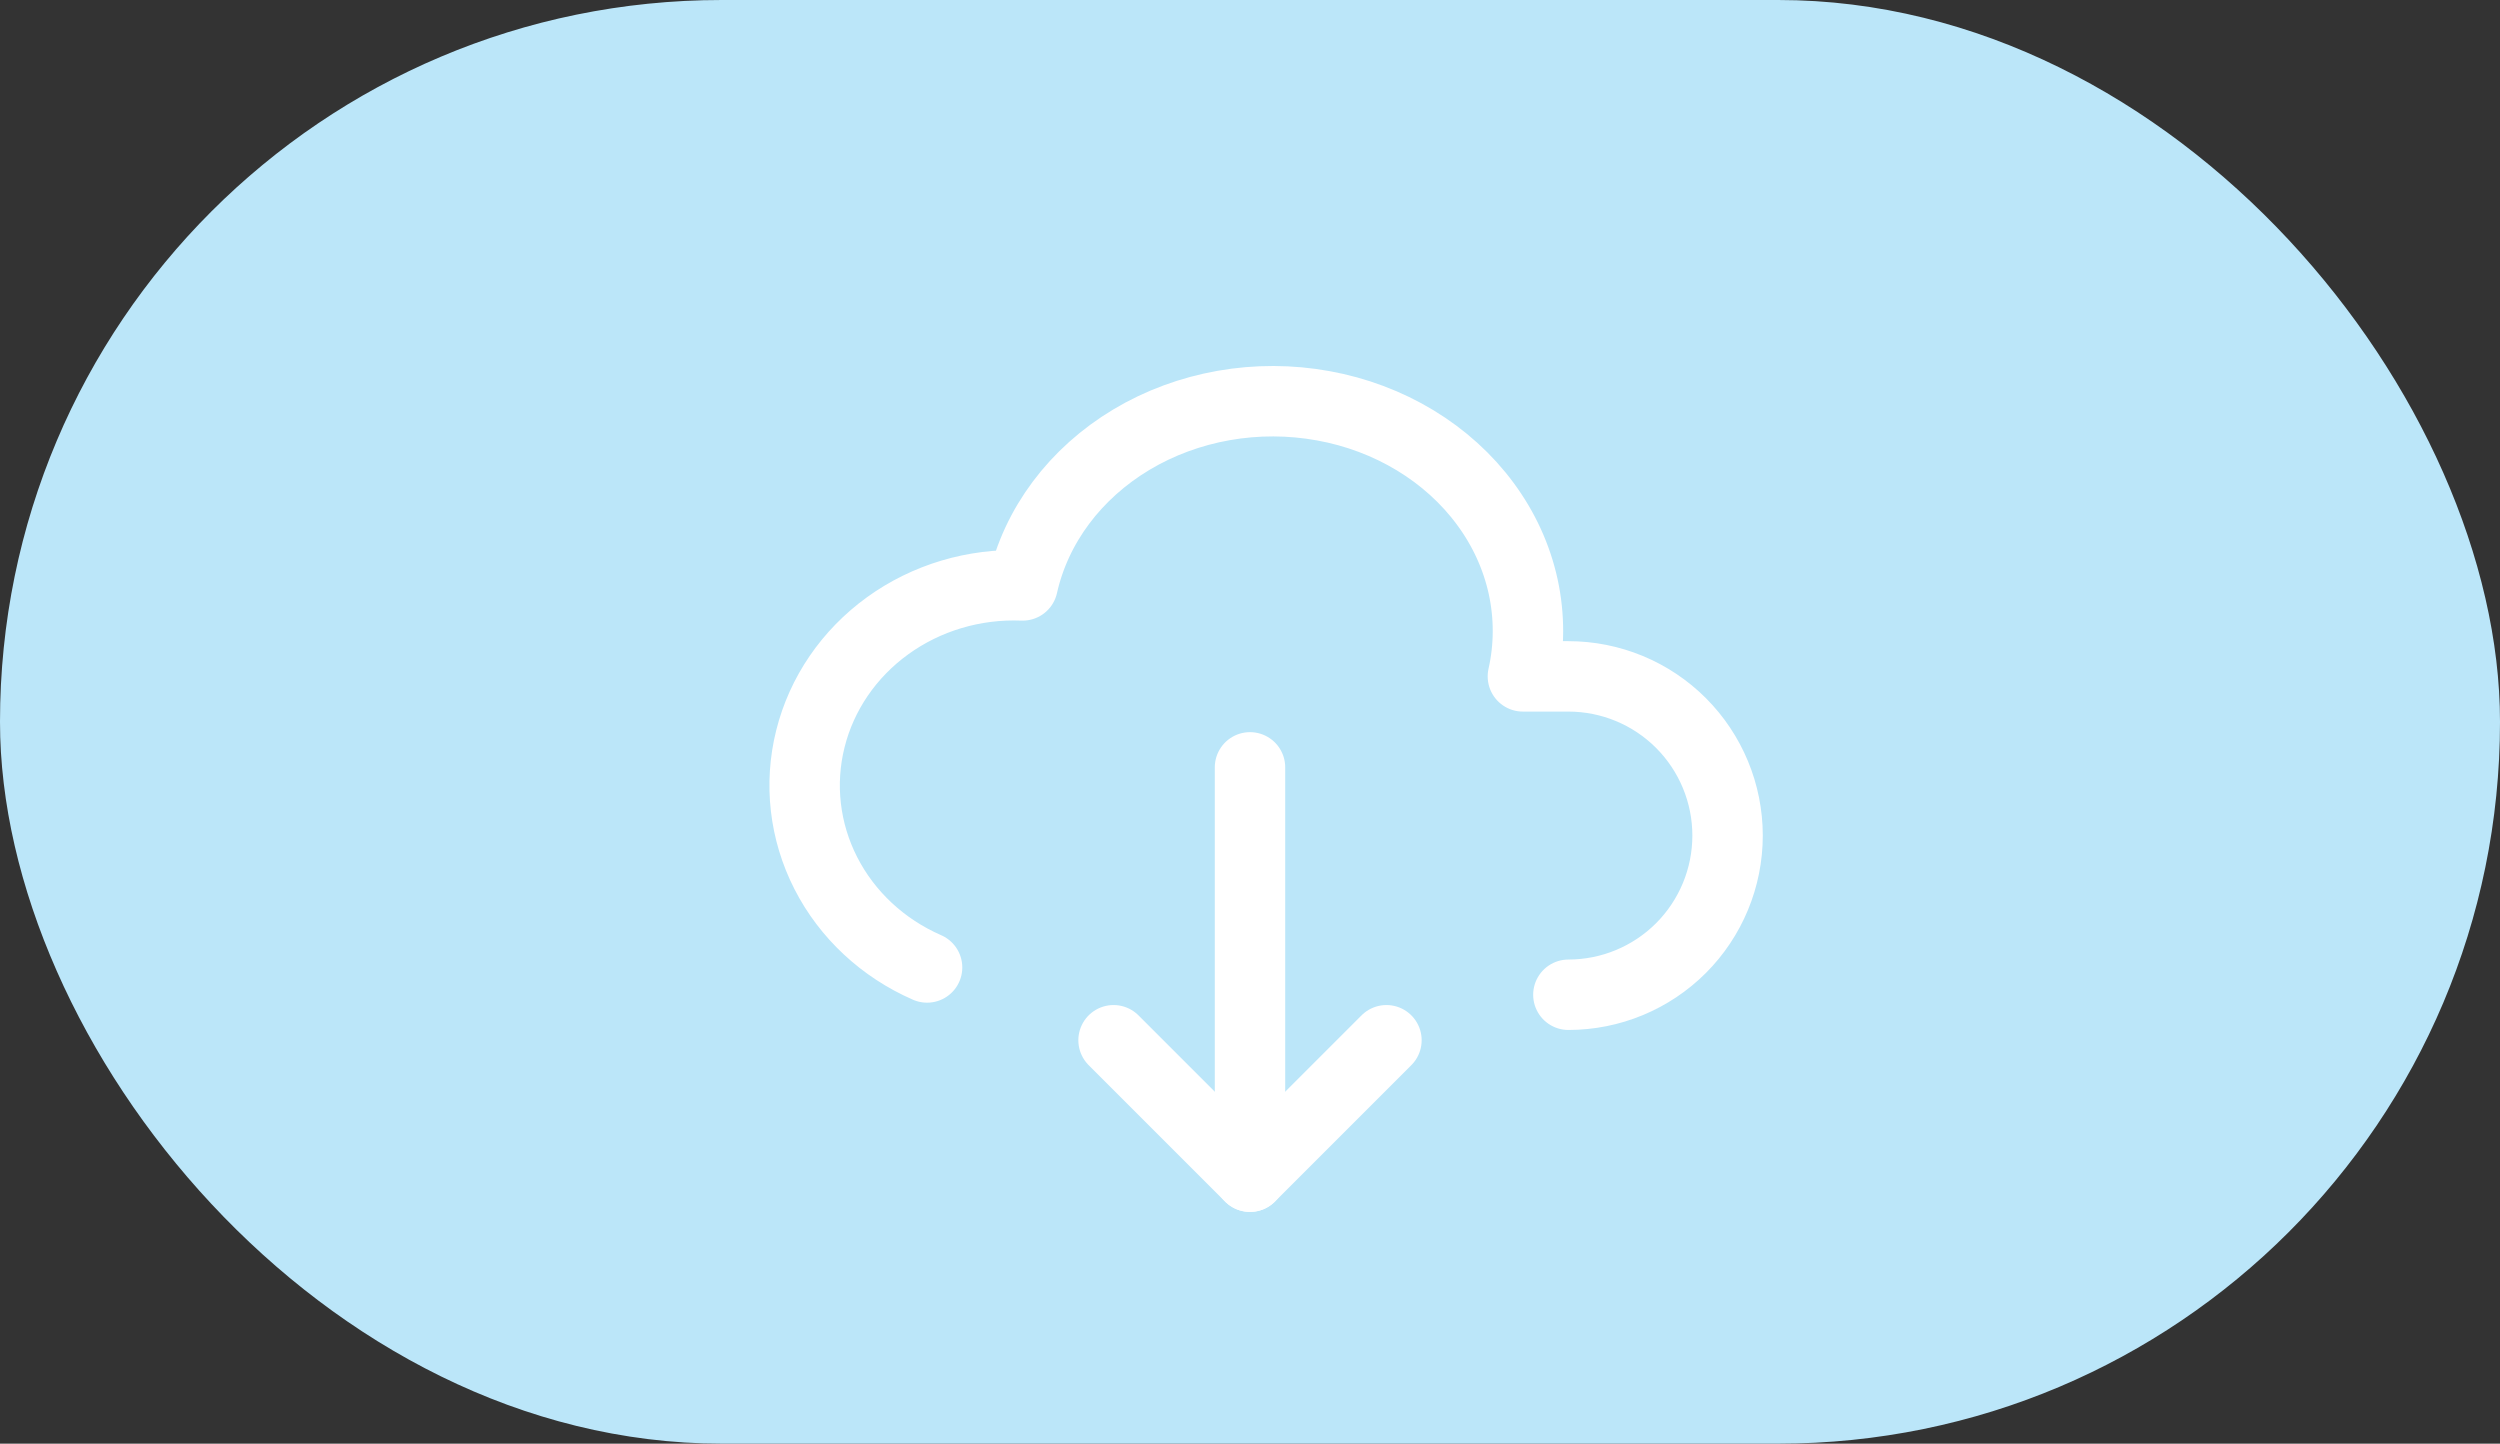                     <svg width="71" height="41" viewBox="0 0 71 41" fill="none" xmlns="http://www.w3.org/2000/svg">
                        <rect x="0" y="0" width="71" height="41" fill="#333333" stroke="none"/>
                        <rect width="71" height="41" rx="20.5" fill="#BBE6F9"/>
                        <g clip-path="url(#clip0_2429_3494)">
                        <path d="M44.542 28.251C45.741 28.251 46.891 27.774 47.739 26.927C48.586 26.079 49.063 24.929 49.063 23.73C49.063 22.531 48.586 21.381 47.739 20.533C46.891 19.685 45.741 19.209 44.542 19.209H43.25C43.439 18.369 43.441 17.505 43.259 16.664C43.076 15.823 42.711 15.023 42.184 14.31C41.658 13.596 40.98 12.983 40.191 12.505C39.401 12.027 38.514 11.693 37.581 11.524C36.648 11.354 35.687 11.351 34.753 11.516C33.819 11.681 32.93 12.009 32.137 12.483C30.536 13.44 29.422 14.93 29.042 16.626C27.665 16.571 26.311 16.975 25.211 17.77C24.111 18.565 23.335 19.7 23.015 20.982C22.694 22.265 22.849 23.613 23.454 24.798C24.059 25.983 25.075 26.929 26.329 27.476" stroke="white" stroke-width="2" stroke-linecap="round" stroke-linejoin="round"/>
                        <path d="M35.5 21.793V33.418" stroke="white" stroke-width="2" stroke-linecap="round" stroke-linejoin="round"/>
                        <path d="M31.625 29.543L35.5 33.418L39.375 29.543" stroke="white" stroke-width="2" stroke-linecap="round" stroke-linejoin="round"/>
                        </g>
                        <defs>
                        <clipPath id="clip0_2429_3494">
                        <rect width="31" height="31" fill="white" transform="translate(20 5)"/>
                        </clipPath>
                        </defs>
                    </svg>